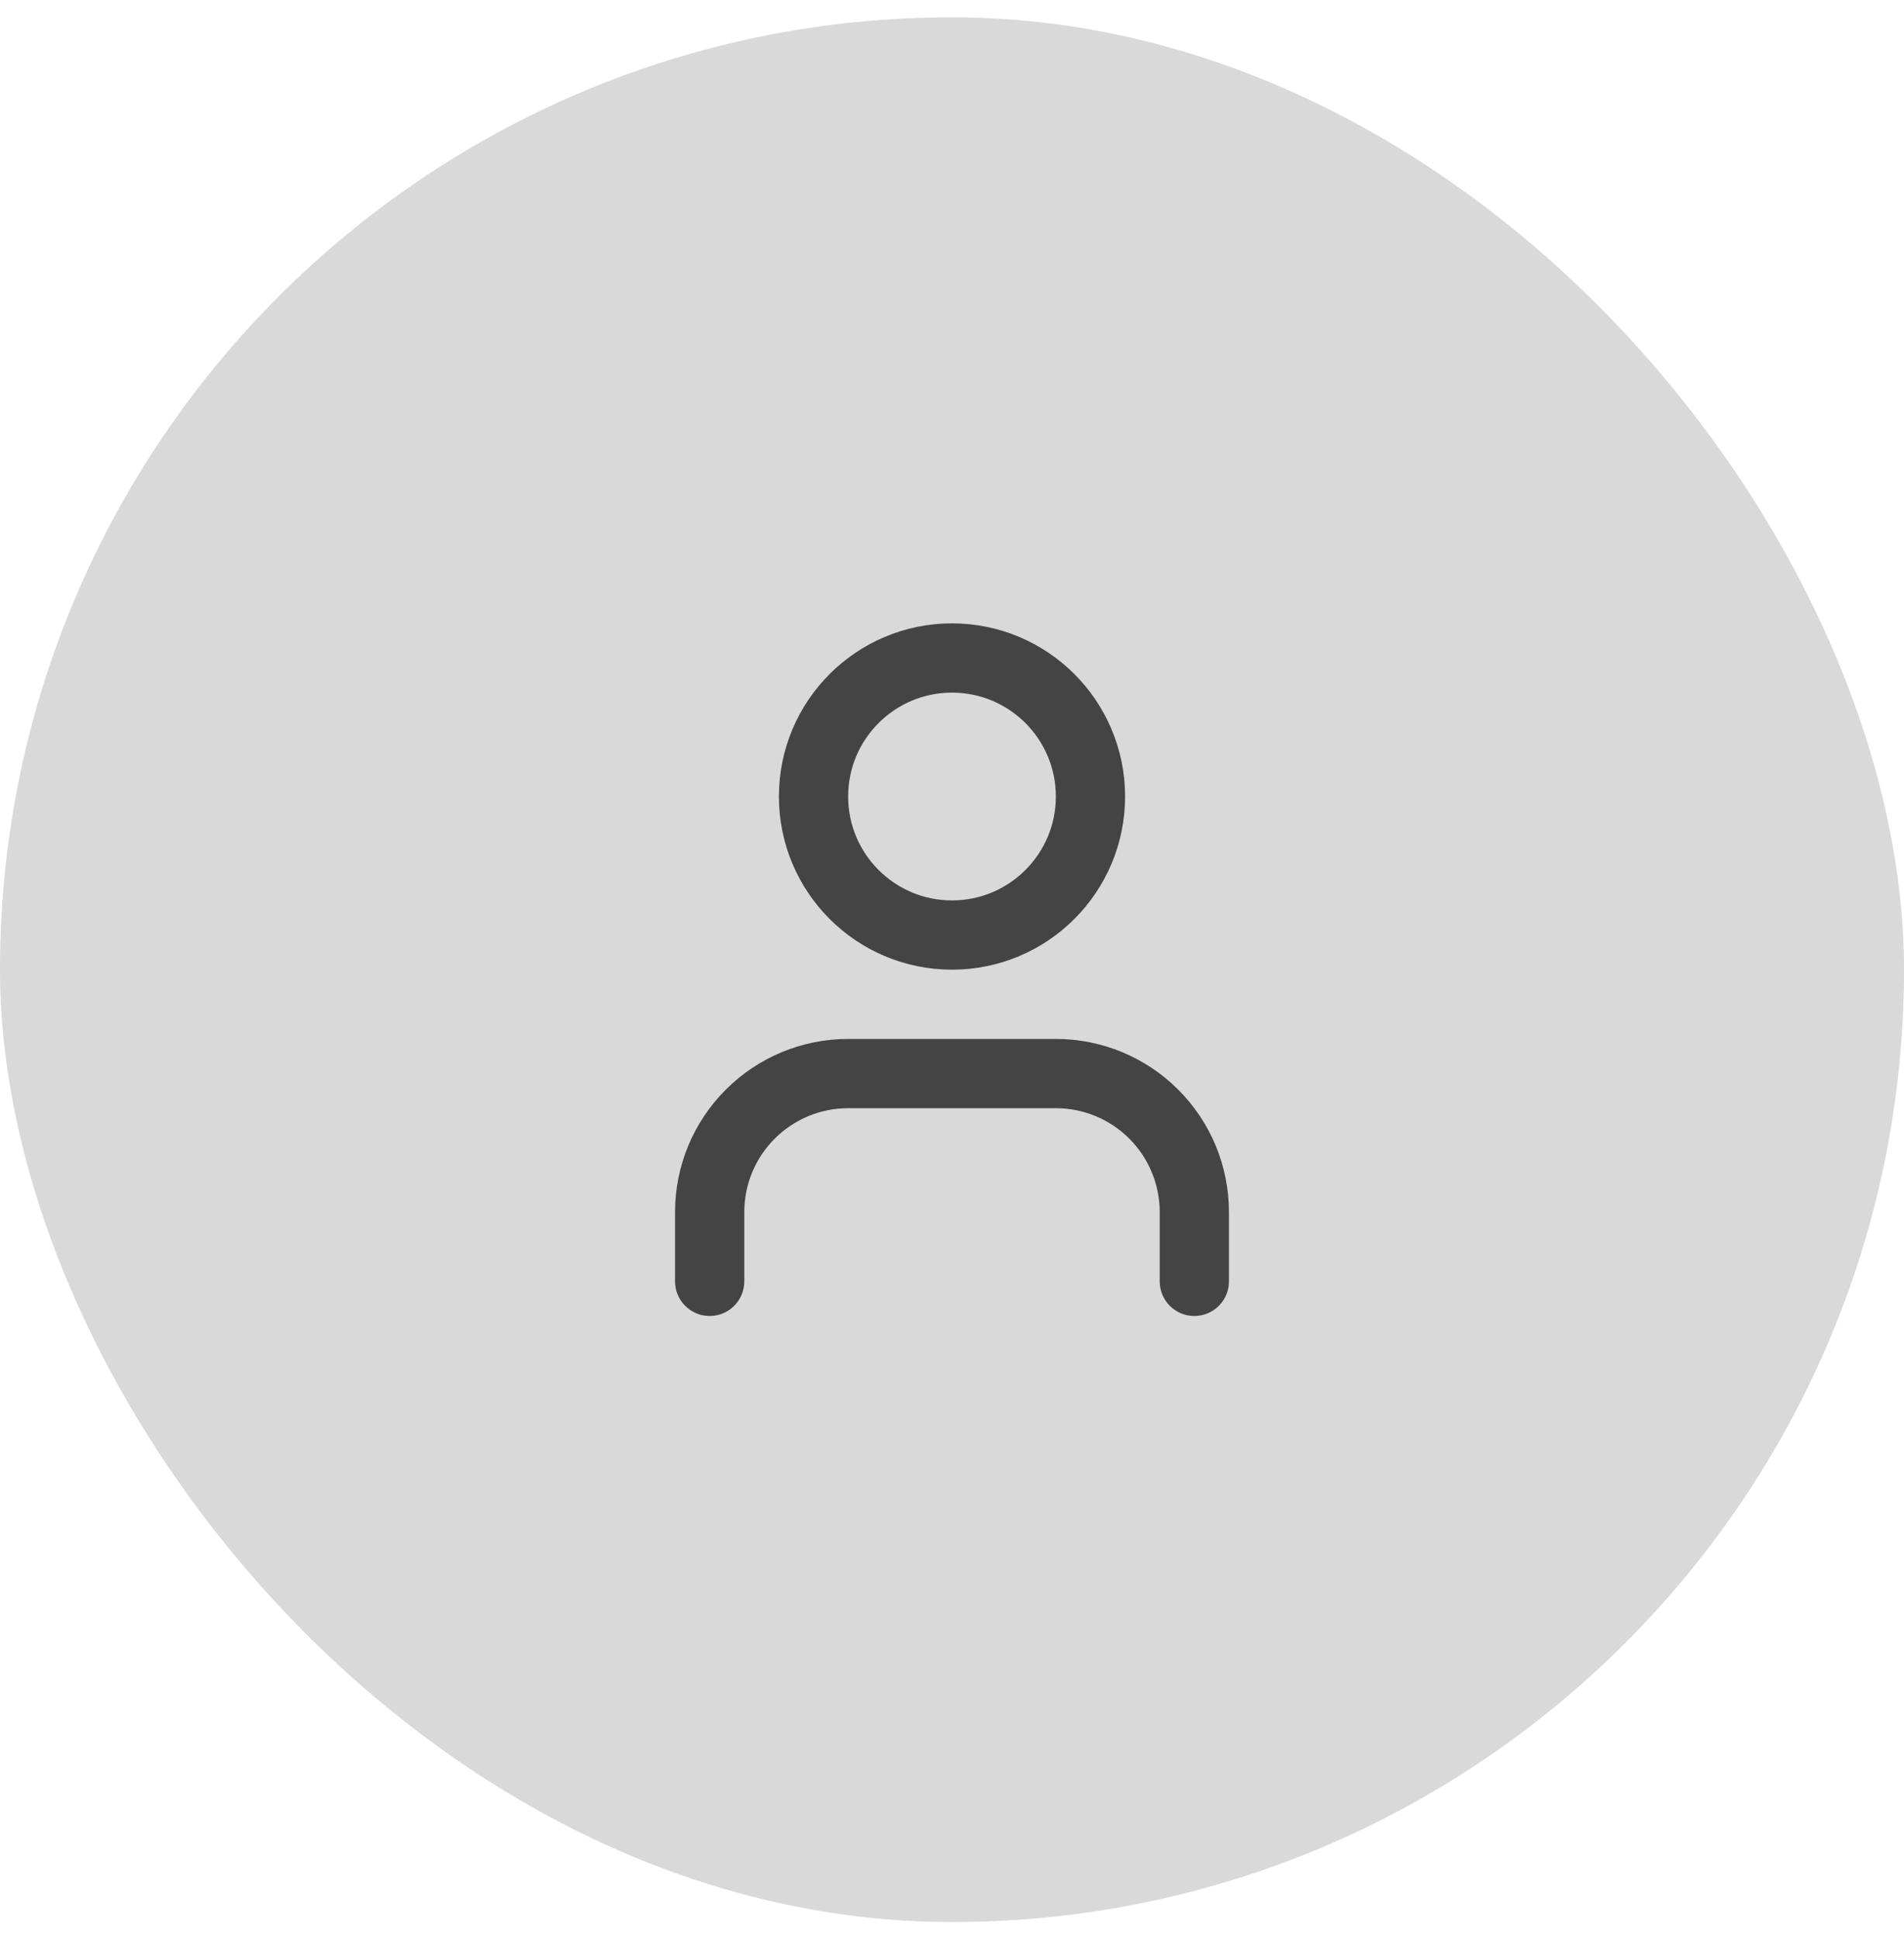<svg width="55" height="56" viewBox="0 0 55 56" fill="none" xmlns="http://www.w3.org/2000/svg">
<rect y="0.5" width="55" height="55" rx="27.5" fill="#D9D9D9"/>
<path d="M34.5 37V35C34.5 33.939 34.079 32.922 33.328 32.172C32.578 31.421 31.561 31 30.5 31H24.5C23.439 31 22.422 31.421 21.672 32.172C20.921 32.922 20.5 33.939 20.5 35V37M31.5 23C31.5 25.209 29.709 27 27.5 27C25.291 27 23.5 25.209 23.5 23C23.5 20.791 25.291 19 27.5 19C29.709 19 31.5 20.791 31.5 23Z" stroke="#444444" stroke-width="2" stroke-linecap="round" stroke-linejoin="round"/>
</svg>
